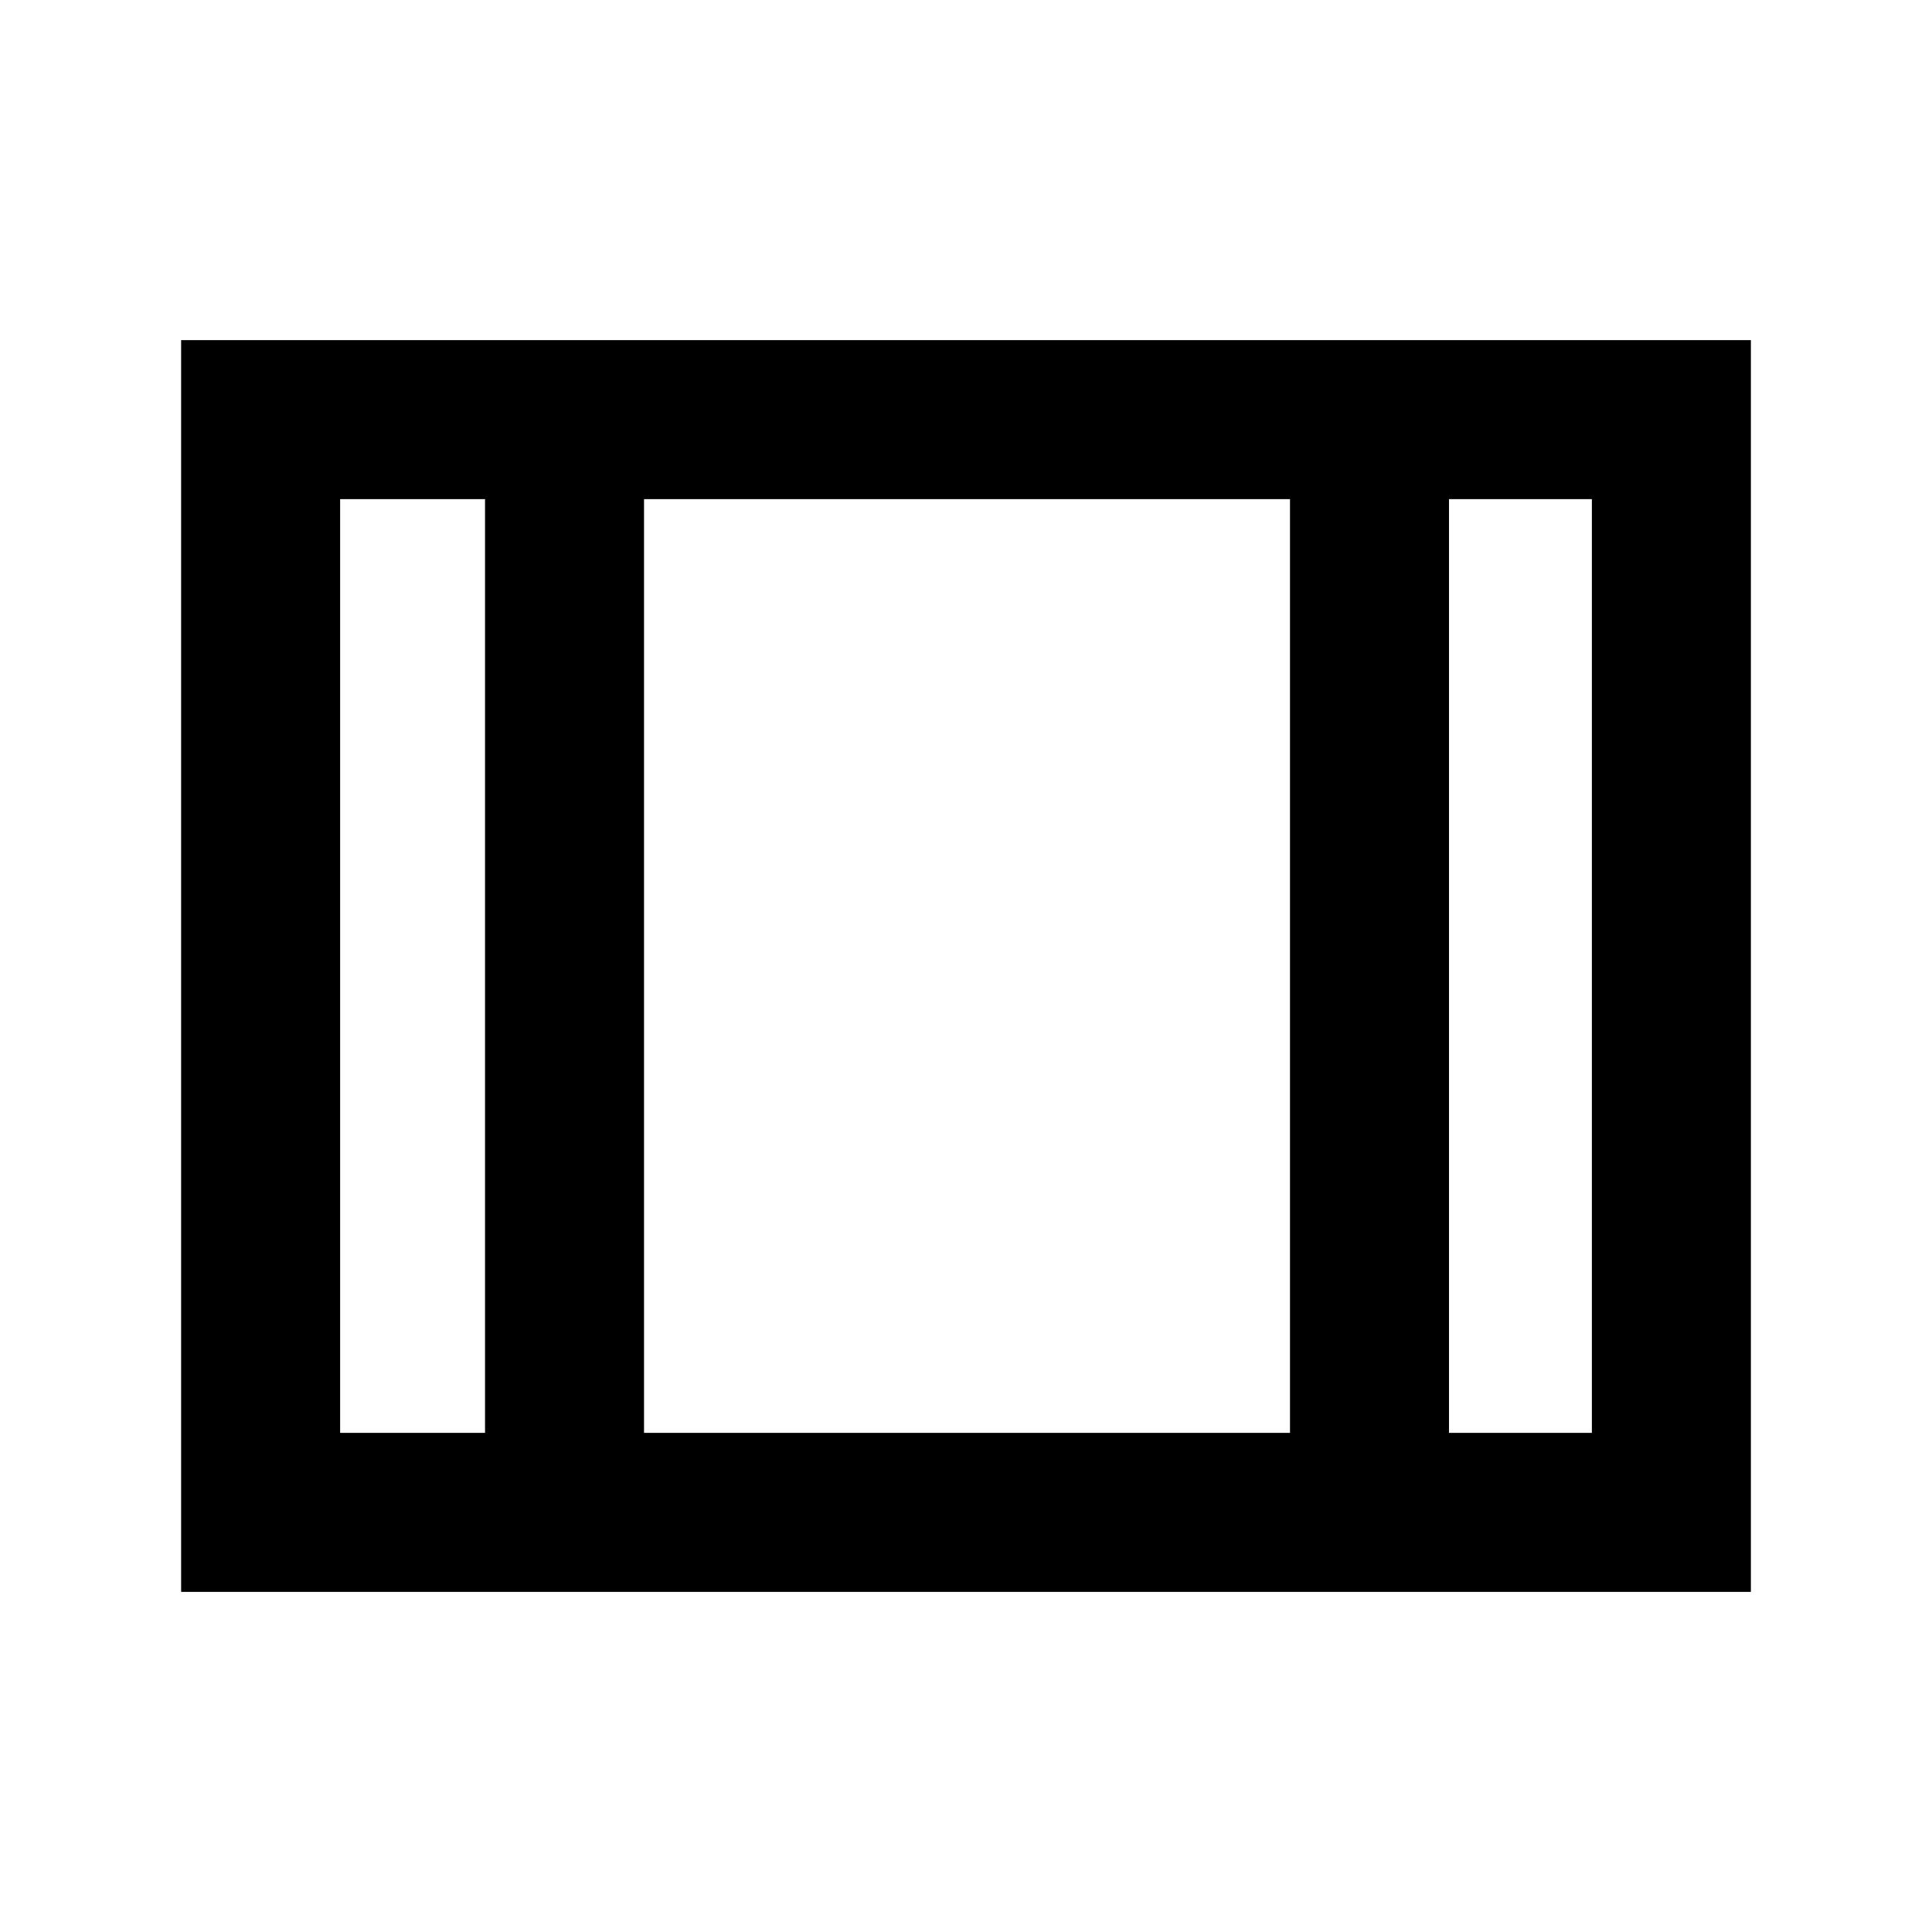 <svg xmlns="http://www.w3.org/2000/svg" height="20" width="20"><path d="M1.875 16.479V3.521h16.25v12.958Zm1.646-1.646h1.5V5.167h-1.5Zm3.146 0h6.687V5.167H6.667Zm8.333 0h1.479V5.167H15ZM6.667 5.167v9.666Z"/></svg>